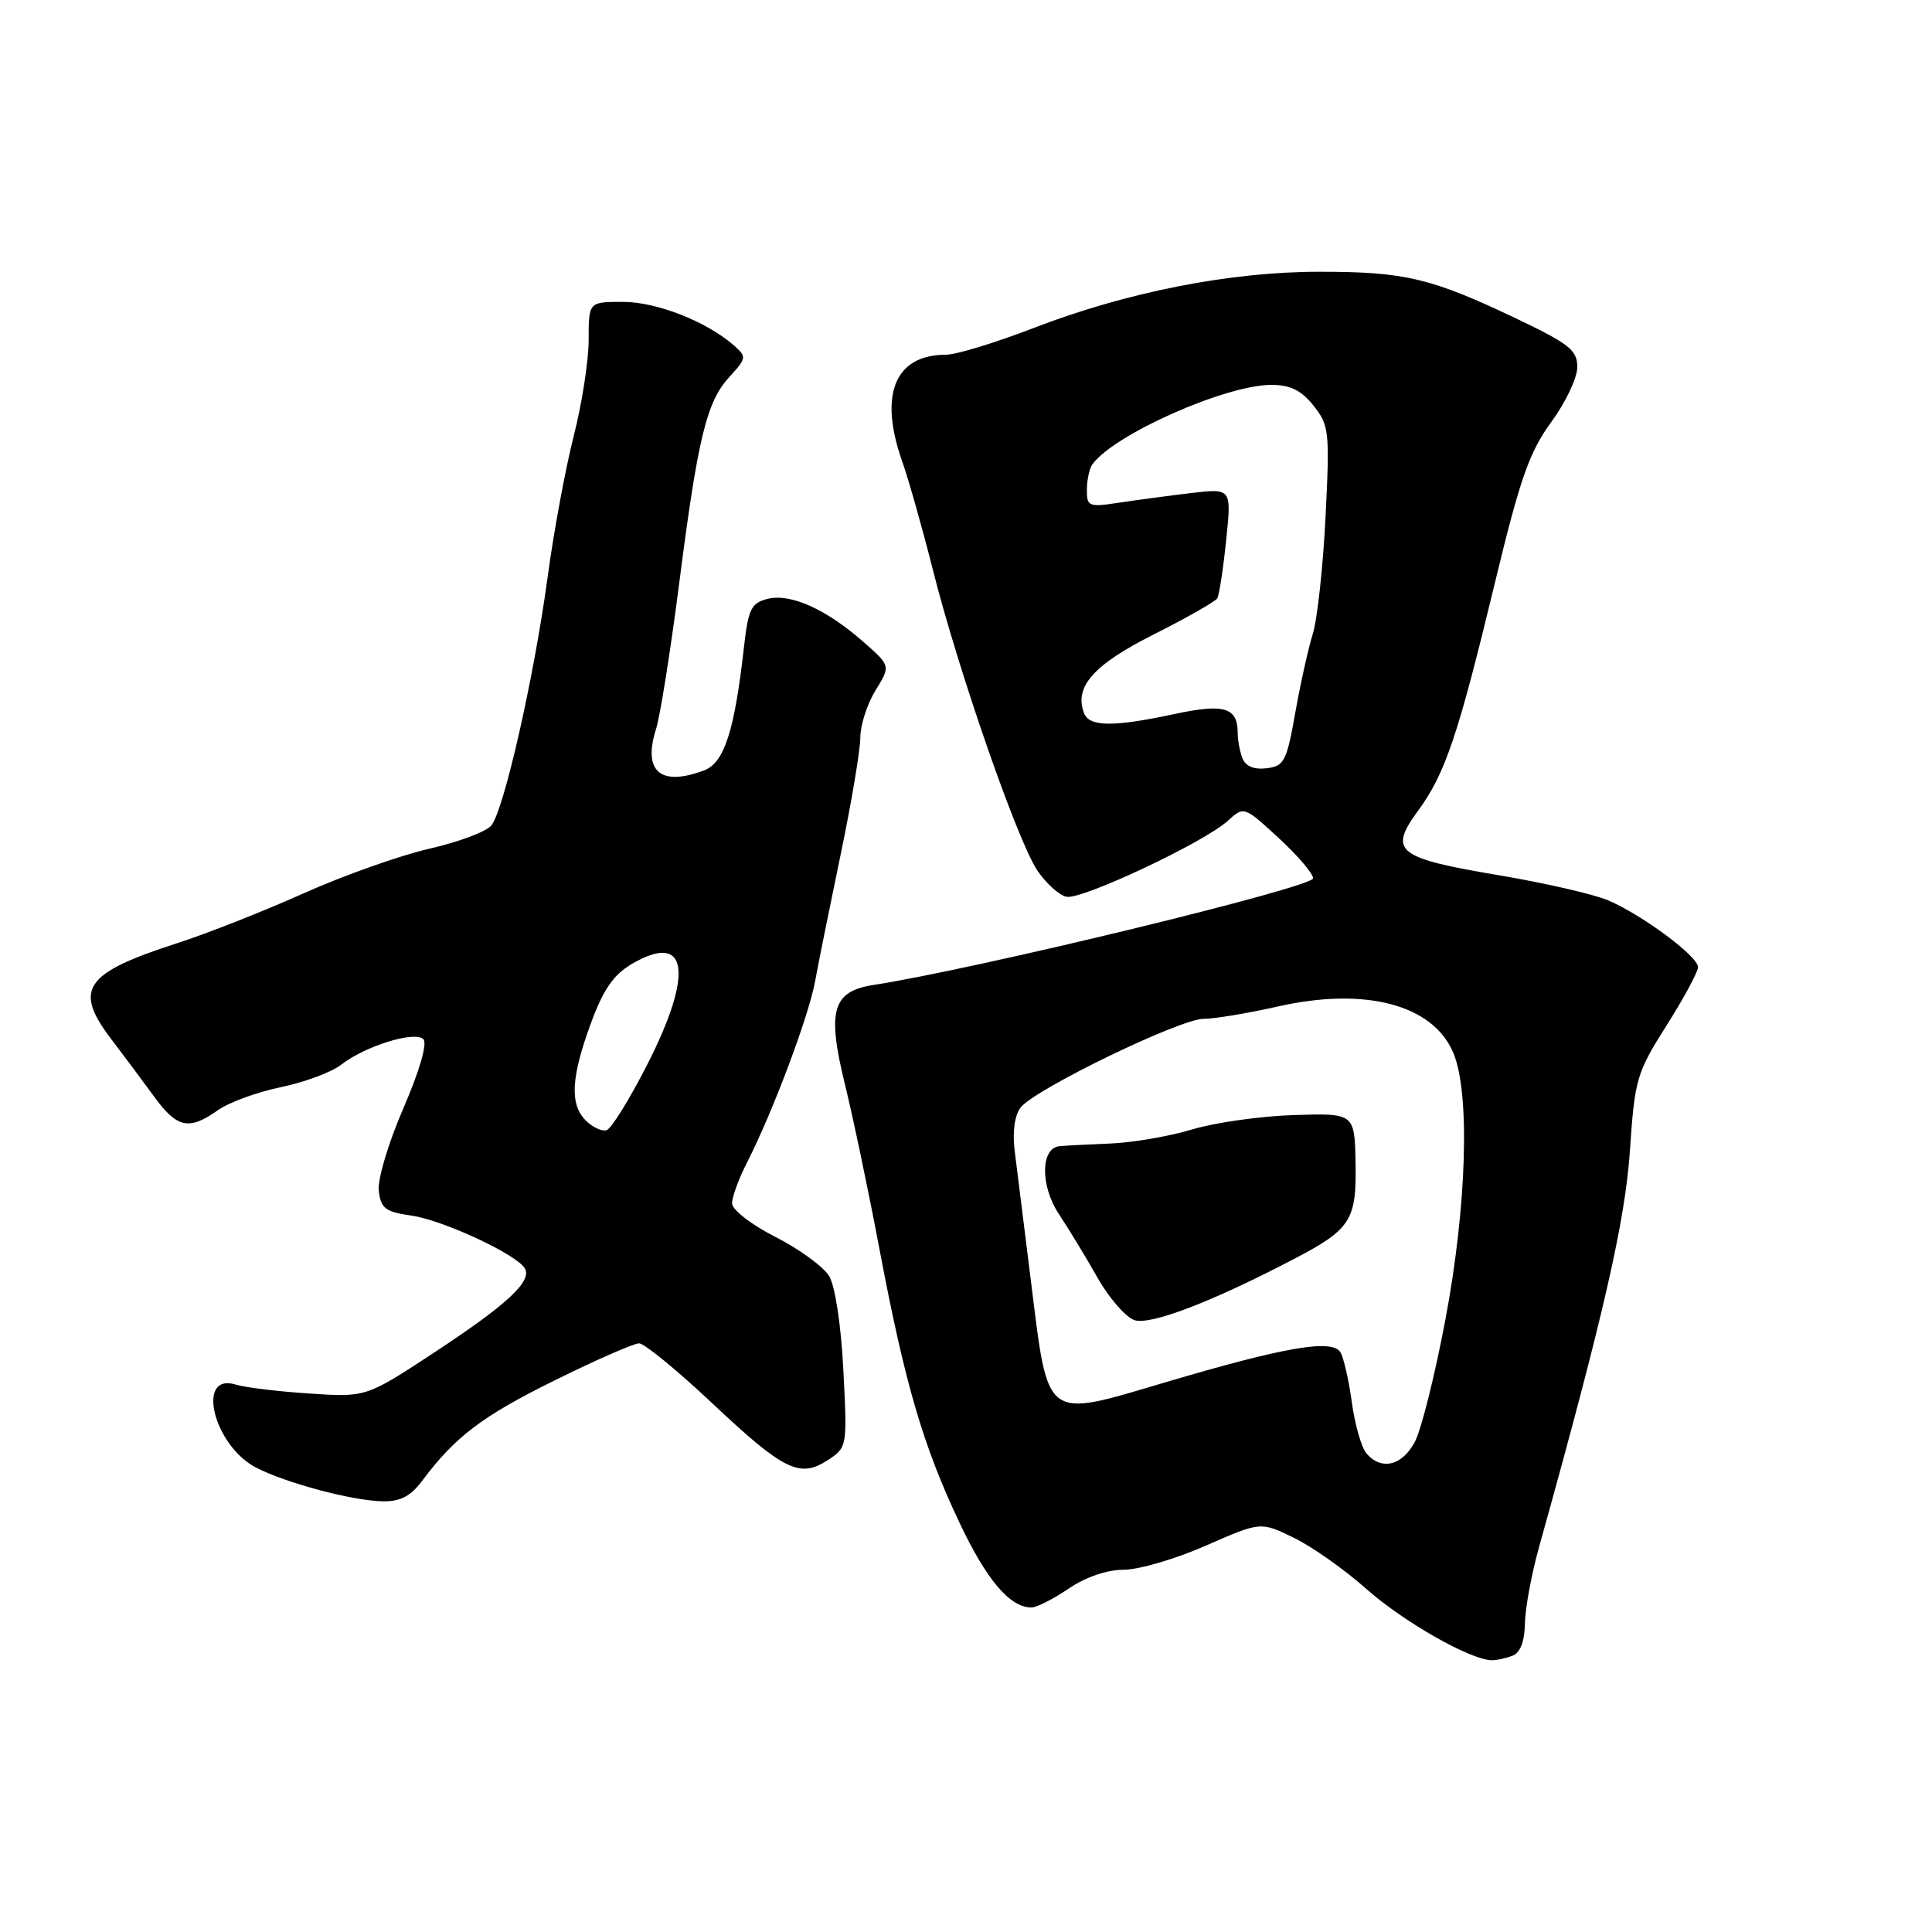 <?xml version="1.0" encoding="UTF-8" standalone="no"?>
<!DOCTYPE svg PUBLIC "-//W3C//DTD SVG 1.1//EN" "http://www.w3.org/Graphics/SVG/1.1/DTD/svg11.dtd" >
<svg xmlns="http://www.w3.org/2000/svg" xmlns:xlink="http://www.w3.org/1999/xlink" version="1.1" viewBox="0 0 256 256">
 <g >
 <path fill="currentColor"
d=" M 200.42 219.39 C 201.44 219.00 202.02 217.50 202.06 215.14 C 202.09 213.14 202.93 208.57 203.93 205.00 C 212.42 174.59 215.35 161.78 215.97 152.50 C 216.61 142.99 216.85 142.17 220.82 135.89 C 223.12 132.26 225.00 128.77 225.00 128.15 C 225.00 126.72 217.62 121.24 213.09 119.30 C 211.21 118.50 204.74 117.01 198.70 115.99 C 185.07 113.70 183.95 112.82 187.88 107.46 C 191.52 102.47 193.18 97.55 198.12 77.07 C 201.43 63.38 202.66 59.87 205.54 55.94 C 207.44 53.35 209.00 50.07 209.00 48.64 C 209.00 46.39 207.95 45.56 200.75 42.13 C 189.62 36.84 186.13 36.01 174.86 36.01 C 163.02 36.00 149.29 38.70 136.94 43.47 C 131.91 45.41 126.70 47.00 125.36 47.00 C 118.58 47.00 116.41 52.25 119.54 61.12 C 120.39 63.53 122.22 70.00 123.61 75.50 C 126.97 88.85 134.82 111.43 137.45 115.34 C 138.62 117.07 140.36 118.64 141.33 118.83 C 143.40 119.22 159.53 111.63 162.67 108.78 C 164.83 106.81 164.83 106.81 169.42 111.03 C 171.94 113.35 174.00 115.76 173.99 116.38 C 173.98 117.58 129.31 128.42 115.70 130.52 C 110.29 131.36 109.56 133.94 111.97 143.73 C 113.02 148.01 115.08 157.80 116.53 165.50 C 119.91 183.36 122.29 191.49 127.09 201.67 C 130.71 209.34 133.80 213.00 136.68 213.00 C 137.36 213.00 139.57 211.88 141.60 210.50 C 143.85 208.97 146.68 208.00 148.89 208.00 C 150.88 208.00 155.77 206.57 159.77 204.81 C 167.04 201.62 167.04 201.62 171.41 203.75 C 173.82 204.91 178.17 207.98 181.07 210.56 C 185.94 214.89 194.88 219.97 197.67 219.99 C 198.31 220.00 199.55 219.73 200.42 219.39 Z  M 55.91 196.25 C 60.30 190.38 63.86 187.67 73.45 182.93 C 78.93 180.22 83.98 178.00 84.68 178.00 C 85.37 178.00 89.71 181.55 94.31 185.88 C 103.85 194.86 105.97 195.91 109.69 193.47 C 112.26 191.79 112.27 191.69 111.75 181.56 C 111.45 175.59 110.66 170.41 109.87 169.09 C 109.11 167.84 105.91 165.51 102.75 163.90 C 99.54 162.27 97.00 160.30 97.00 159.45 C 97.00 158.61 97.89 156.18 98.98 154.05 C 102.40 147.33 107.16 134.68 108.01 130.00 C 108.46 127.53 110.00 119.91 111.42 113.08 C 112.84 106.25 114.00 99.33 114.00 97.70 C 114.00 96.07 114.91 93.27 116.01 91.48 C 118.02 88.23 118.02 88.23 114.39 85.04 C 109.46 80.71 104.75 78.60 101.72 79.35 C 99.54 79.90 99.15 80.68 98.58 85.74 C 97.33 96.84 95.97 101.06 93.32 102.07 C 87.52 104.27 85.14 102.23 86.93 96.60 C 87.47 94.89 88.84 86.30 89.97 77.50 C 92.48 57.91 93.62 53.24 96.67 49.92 C 98.92 47.47 98.95 47.27 97.27 45.79 C 93.66 42.61 87.01 40.00 82.54 40.00 C 78.00 40.00 78.00 40.00 78.00 45.03 C 78.00 47.79 77.11 53.53 76.02 57.78 C 74.94 62.02 73.37 70.45 72.56 76.50 C 70.75 89.82 66.77 107.37 65.09 109.40 C 64.41 110.21 60.72 111.58 56.89 112.46 C 53.06 113.33 45.55 115.99 40.21 118.38 C 34.87 120.77 27.35 123.73 23.50 124.97 C 11.10 128.97 9.68 131.08 14.83 137.81 C 16.38 139.84 18.88 143.19 20.38 145.25 C 23.45 149.48 25.03 149.83 28.85 147.12 C 30.31 146.08 34.06 144.71 37.19 144.06 C 40.32 143.41 43.92 142.08 45.19 141.09 C 48.38 138.60 54.96 136.56 56.10 137.70 C 56.65 138.25 55.60 141.87 53.45 146.85 C 51.45 151.46 50.01 156.28 50.19 157.79 C 50.46 160.12 51.07 160.58 54.50 161.07 C 58.66 161.66 68.36 166.16 69.53 168.04 C 70.57 169.74 67.25 172.83 57.50 179.24 C 48.50 185.15 48.50 185.15 41.00 184.65 C 36.88 184.38 32.49 183.85 31.26 183.47 C 25.91 181.81 28.28 191.54 33.94 194.47 C 37.89 196.51 46.66 198.85 50.68 198.93 C 53.02 198.98 54.39 198.28 55.91 196.25 Z  M 181.04 192.55 C 180.38 191.76 179.52 188.71 179.12 185.78 C 178.72 182.85 178.04 179.88 177.61 179.18 C 176.51 177.40 170.30 178.46 154.50 183.14 C 138.25 187.95 138.94 188.47 136.61 169.81 C 135.70 162.49 134.72 154.69 134.45 152.48 C 134.14 150.02 134.44 147.80 135.22 146.77 C 137.04 144.36 156.34 135.00 159.48 135.00 C 160.92 135.00 165.30 134.27 169.21 133.39 C 180.88 130.73 189.89 133.10 192.58 139.53 C 194.81 144.87 194.36 159.80 191.52 174.87 C 190.16 182.09 188.35 189.35 187.50 191.00 C 185.83 194.23 183.00 194.91 181.04 192.55 Z  M 171.50 166.80 C 178.97 162.90 179.75 161.68 179.62 154.20 C 179.50 147.50 179.50 147.50 171.46 147.75 C 167.03 147.89 160.96 148.75 157.96 149.66 C 154.96 150.57 150.03 151.41 147.00 151.53 C 143.97 151.65 140.99 151.81 140.36 151.88 C 137.87 152.15 137.84 157.16 140.31 160.87 C 141.63 162.87 143.94 166.66 145.43 169.31 C 146.93 171.96 149.11 174.47 150.27 174.91 C 152.33 175.67 160.53 172.54 171.50 166.80 Z  M 164.63 100.47 C 164.28 99.57 164.00 98.06 164.00 97.12 C 164.00 93.74 162.21 93.20 155.69 94.60 C 147.52 96.35 144.34 96.33 143.64 94.49 C 142.30 91.01 144.90 88.07 152.89 84.06 C 157.27 81.85 161.05 79.70 161.30 79.28 C 161.55 78.85 162.08 75.40 162.47 71.60 C 163.19 64.70 163.19 64.70 157.85 65.33 C 154.91 65.68 150.59 66.26 148.25 66.61 C 144.26 67.22 144.00 67.12 144.02 64.88 C 144.02 63.57 144.36 62.05 144.77 61.50 C 147.68 57.53 162.42 51.00 168.45 51.00 C 170.97 51.00 172.43 51.72 174.05 53.75 C 176.12 56.35 176.21 57.17 175.64 68.50 C 175.31 75.10 174.55 82.08 173.95 84.00 C 173.35 85.92 172.30 90.65 171.62 94.50 C 170.49 100.88 170.15 101.53 167.82 101.80 C 166.16 102.00 165.03 101.53 164.63 100.47 Z  M 77.62 148.47 C 75.47 146.33 75.66 142.75 78.31 135.55 C 79.96 131.08 81.31 129.13 83.77 127.70 C 91.15 123.40 91.97 128.90 85.75 141.09 C 83.41 145.68 80.99 149.58 80.37 149.76 C 79.74 149.94 78.50 149.36 77.62 148.47 Z "/>
</g>
</svg>